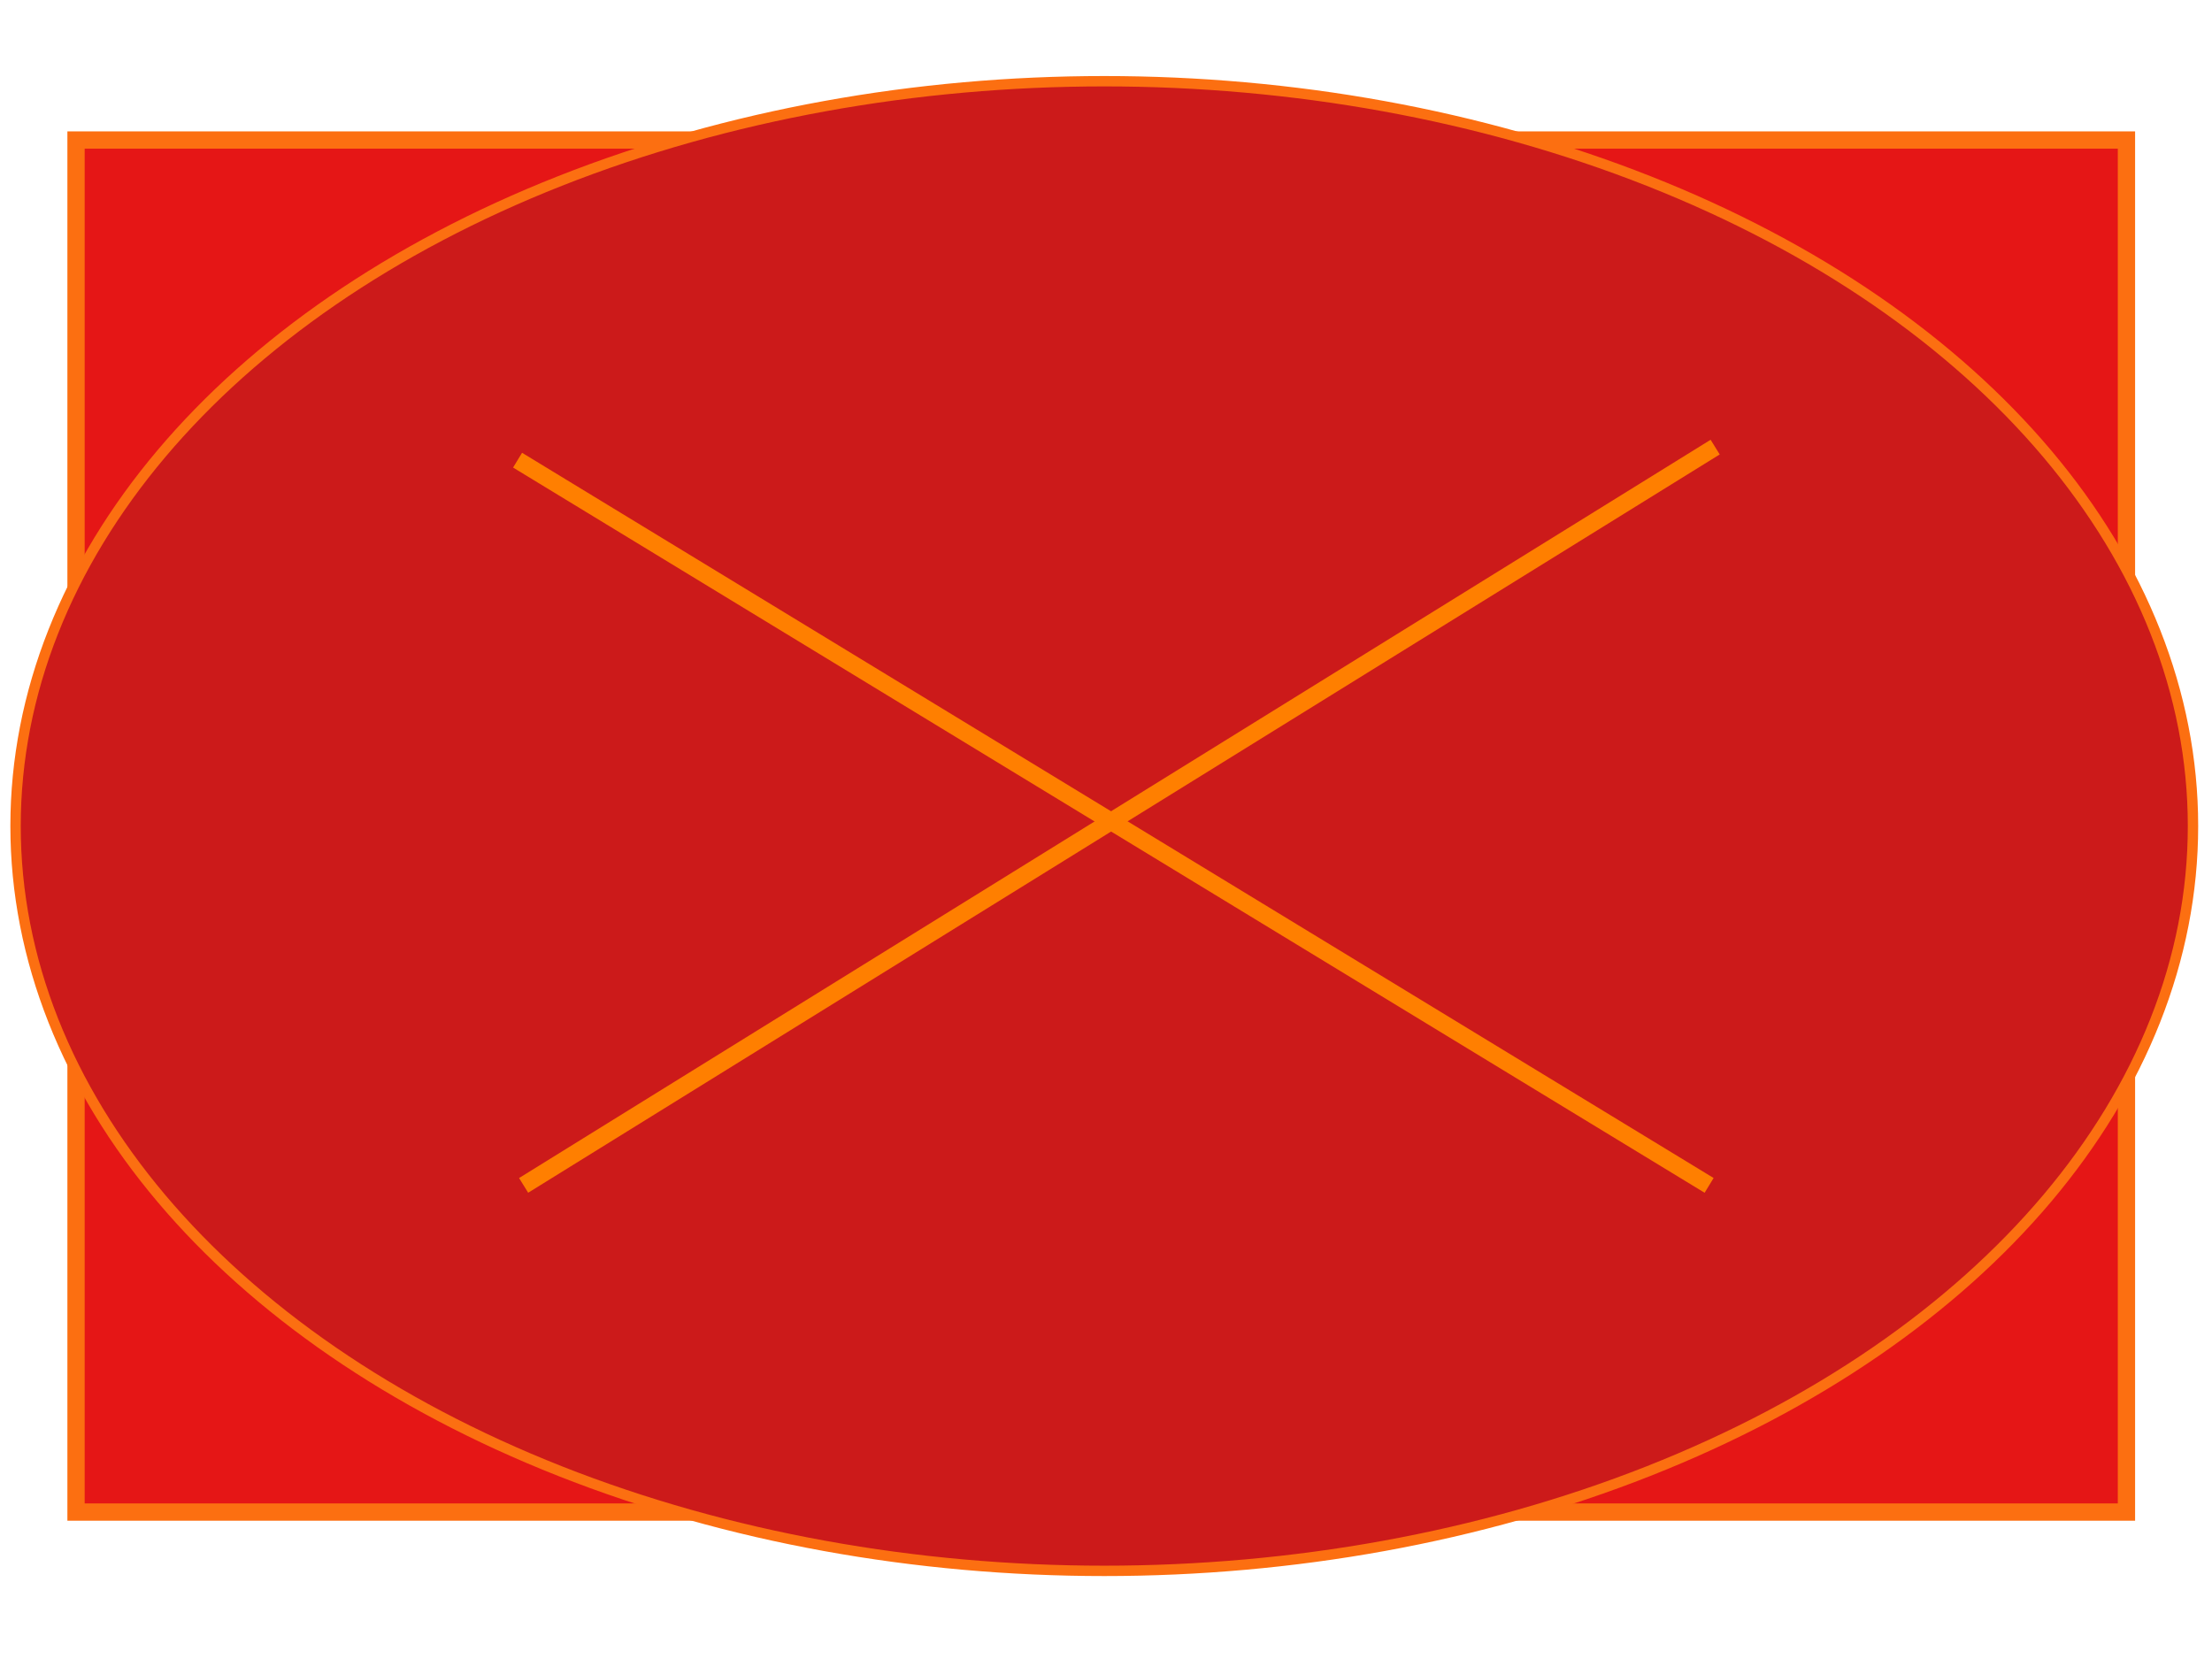<?xml version="1.0"?>
<svg width="640" height="480" xmlns="http://www.w3.org/2000/svg" xmlns:svg="http://www.w3.org/2000/svg">
 <!-- Created with SVG-edit - https://github.com/SVG-Edit/svgedit-->
 <g class="layer">
  <title>Layer 1</title>
  <g id="svg_13">
   <rect fill="#e51616" height="396.974" id="svg_2" stroke="#fc6f11" stroke-dasharray="null" stroke-linecap="null" stroke-linejoin="null" stroke-width="5" width="593.25" x="22" y="40.513"/>
   <ellipse fill="#cc1a1a" cx="319.5" cy="239"  id="svg_3" rx="315" ry="215.5" stroke="#fc6f11" stroke-dasharray="null" stroke-linecap="null" stroke-linejoin="null" stroke-width="3"/>
   <line fill="none" id="svg_6" stroke="#ff7f00" stroke-dasharray="null" stroke-linecap="null" stroke-linejoin="null" stroke-width="5" x1="151.5" x2="496.25" y1="342.969" y2="129.36"/>
   <line fill="none" id="svg_8" stroke="#ff7f00" stroke-dasharray="null" stroke-linecap="null" stroke-linejoin="null" stroke-width="5" x1="494.5" x2="149.75" y1="342.969" y2="133.14"/>
  </g>
 </g>
</svg>